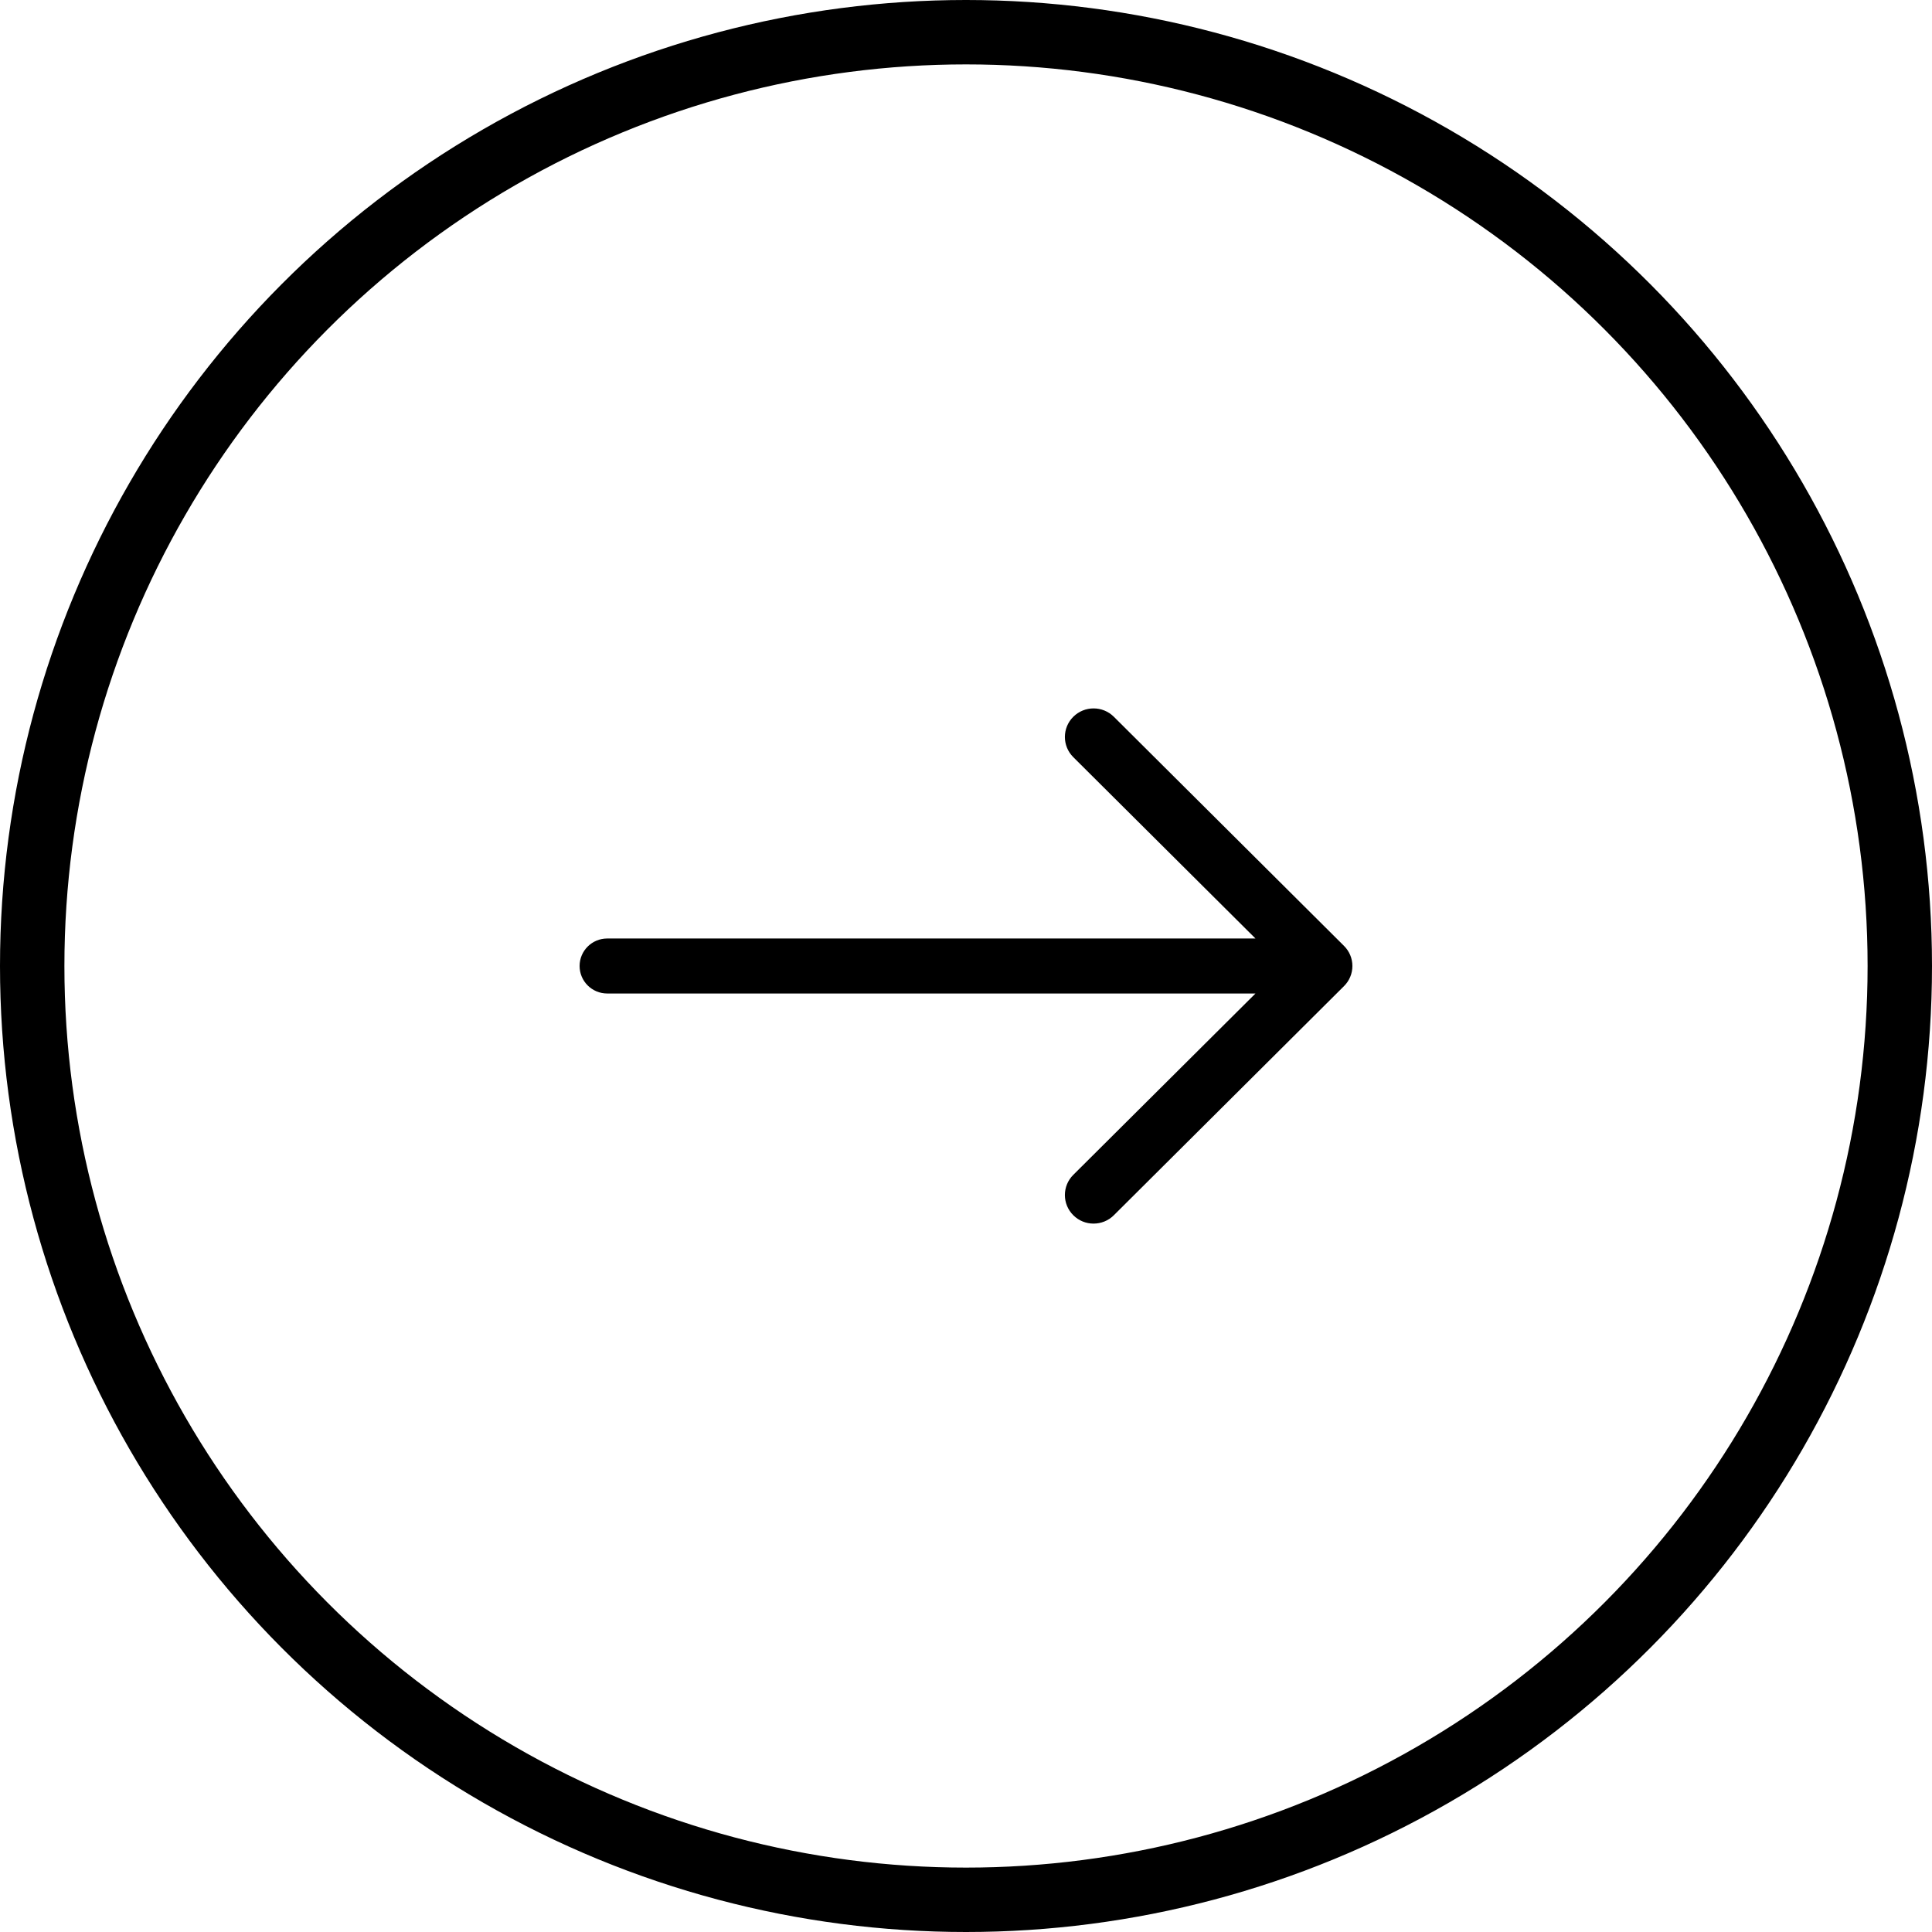 <svg width="30" height="30" viewBox="0 0 30 30" fill="none" xmlns="http://www.w3.org/2000/svg">
<circle cx="15" cy="15" r="14.5" stroke="black"/>
<path d="M17.296 11.13C17.122 10.957 16.84 10.957 16.666 11.13C16.492 11.303 16.492 11.584 16.666 11.757L19.495 14.573H9.429C9.192 14.573 9 14.764 9 15C9 15.236 9.192 15.427 9.429 15.427H19.495L16.666 18.243C16.492 18.416 16.492 18.697 16.666 18.87C16.753 18.957 16.866 19 16.98 19C17.095 19 17.209 18.957 17.296 18.87L20.869 15.313C20.953 15.23 21 15.118 21 15C21 14.882 20.953 14.77 20.869 14.687L17.296 11.13Z" fill="black"/>
</svg>
